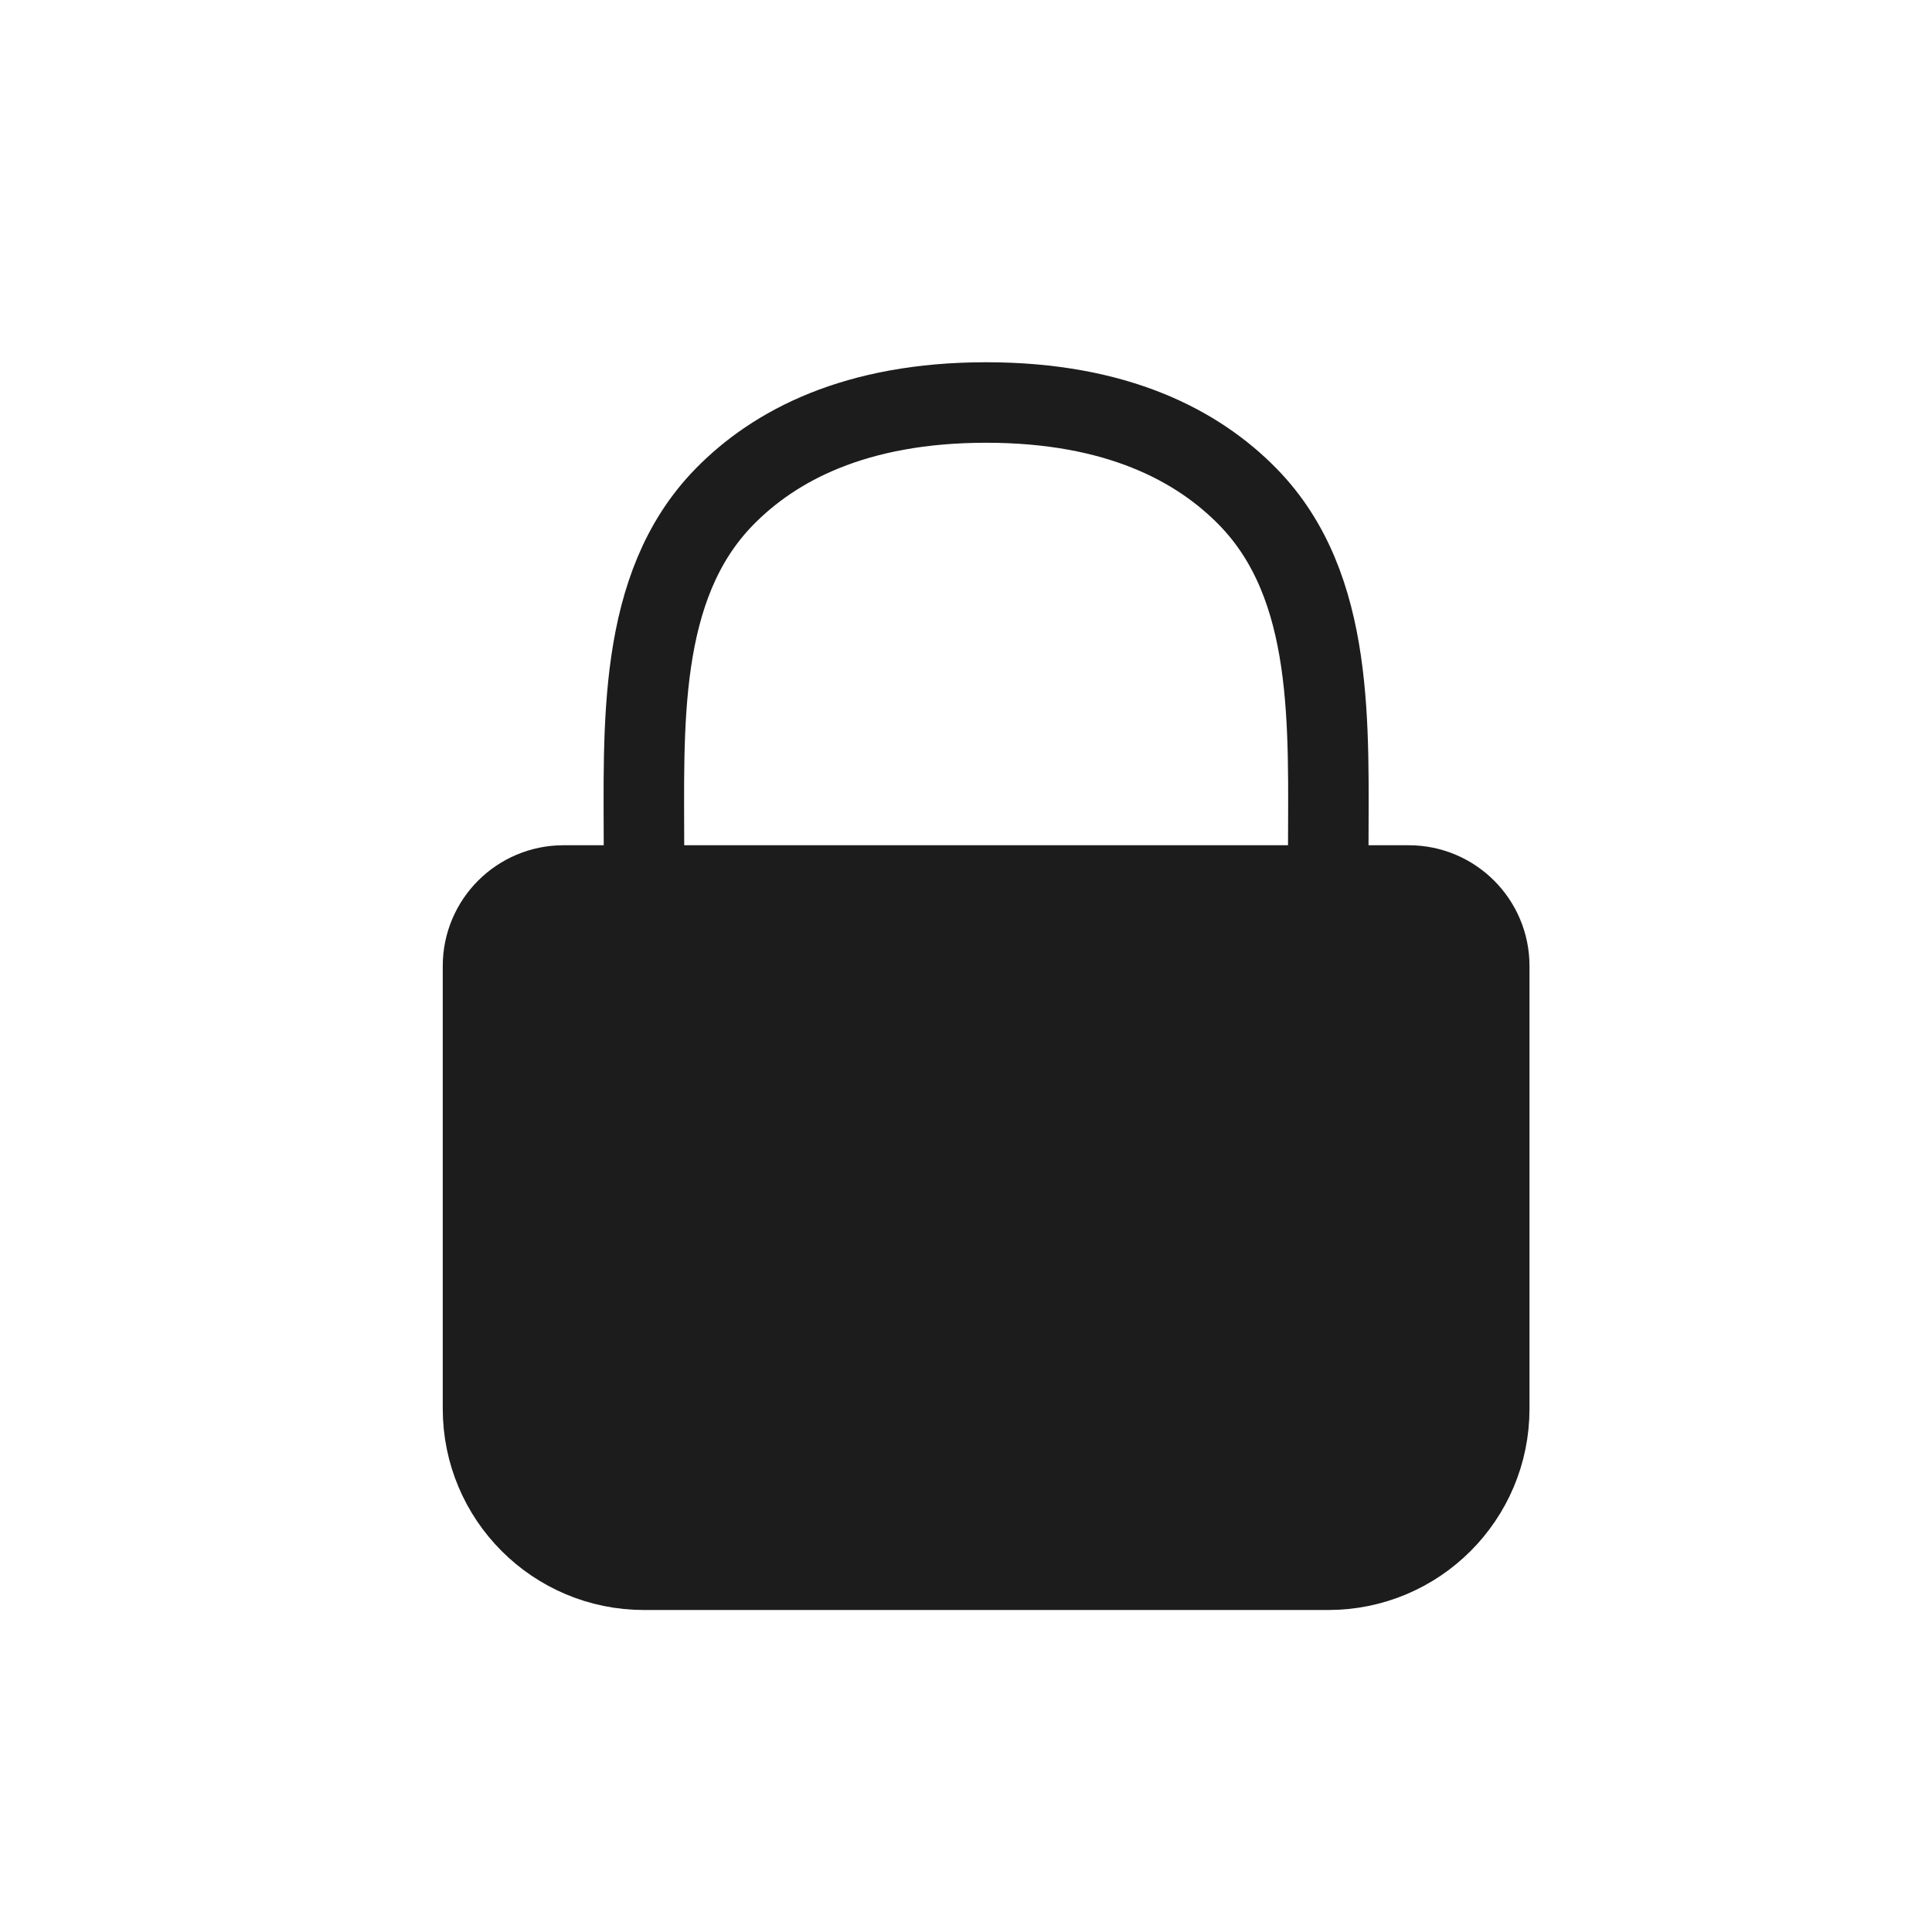 <svg width="24" height="24" viewBox="0 0 24 24" fill="none" xmlns="http://www.w3.org/2000/svg">
<path d="M6 12C6 11.448 6.448 11 7 11H17.5C18.052 11 18.5 11.448 18.5 12V17.5C18.5 18.605 17.605 19.5 16.5 19.5H8C6.895 19.5 6 18.605 6 17.5V12Z" fill="#1C1C1C"/>
<path d="M8 10.75V10.593C8 9.031 7.906 7.291 8.996 6.174C9.618 5.537 10.624 5 12.25 5C13.876 5 14.882 5.537 15.504 6.174C16.594 7.291 16.5 9.031 16.5 10.593V10.75M6 12C6 11.448 6.448 11 7 11H17.5C18.052 11 18.5 11.448 18.5 12V17.5C18.5 18.605 17.605 19.5 16.5 19.5H8C6.895 19.5 6 18.605 6 17.5V12Z" stroke="#1C1C1C" stroke-linecap="round" stroke-linejoin="round"/>
</svg>
